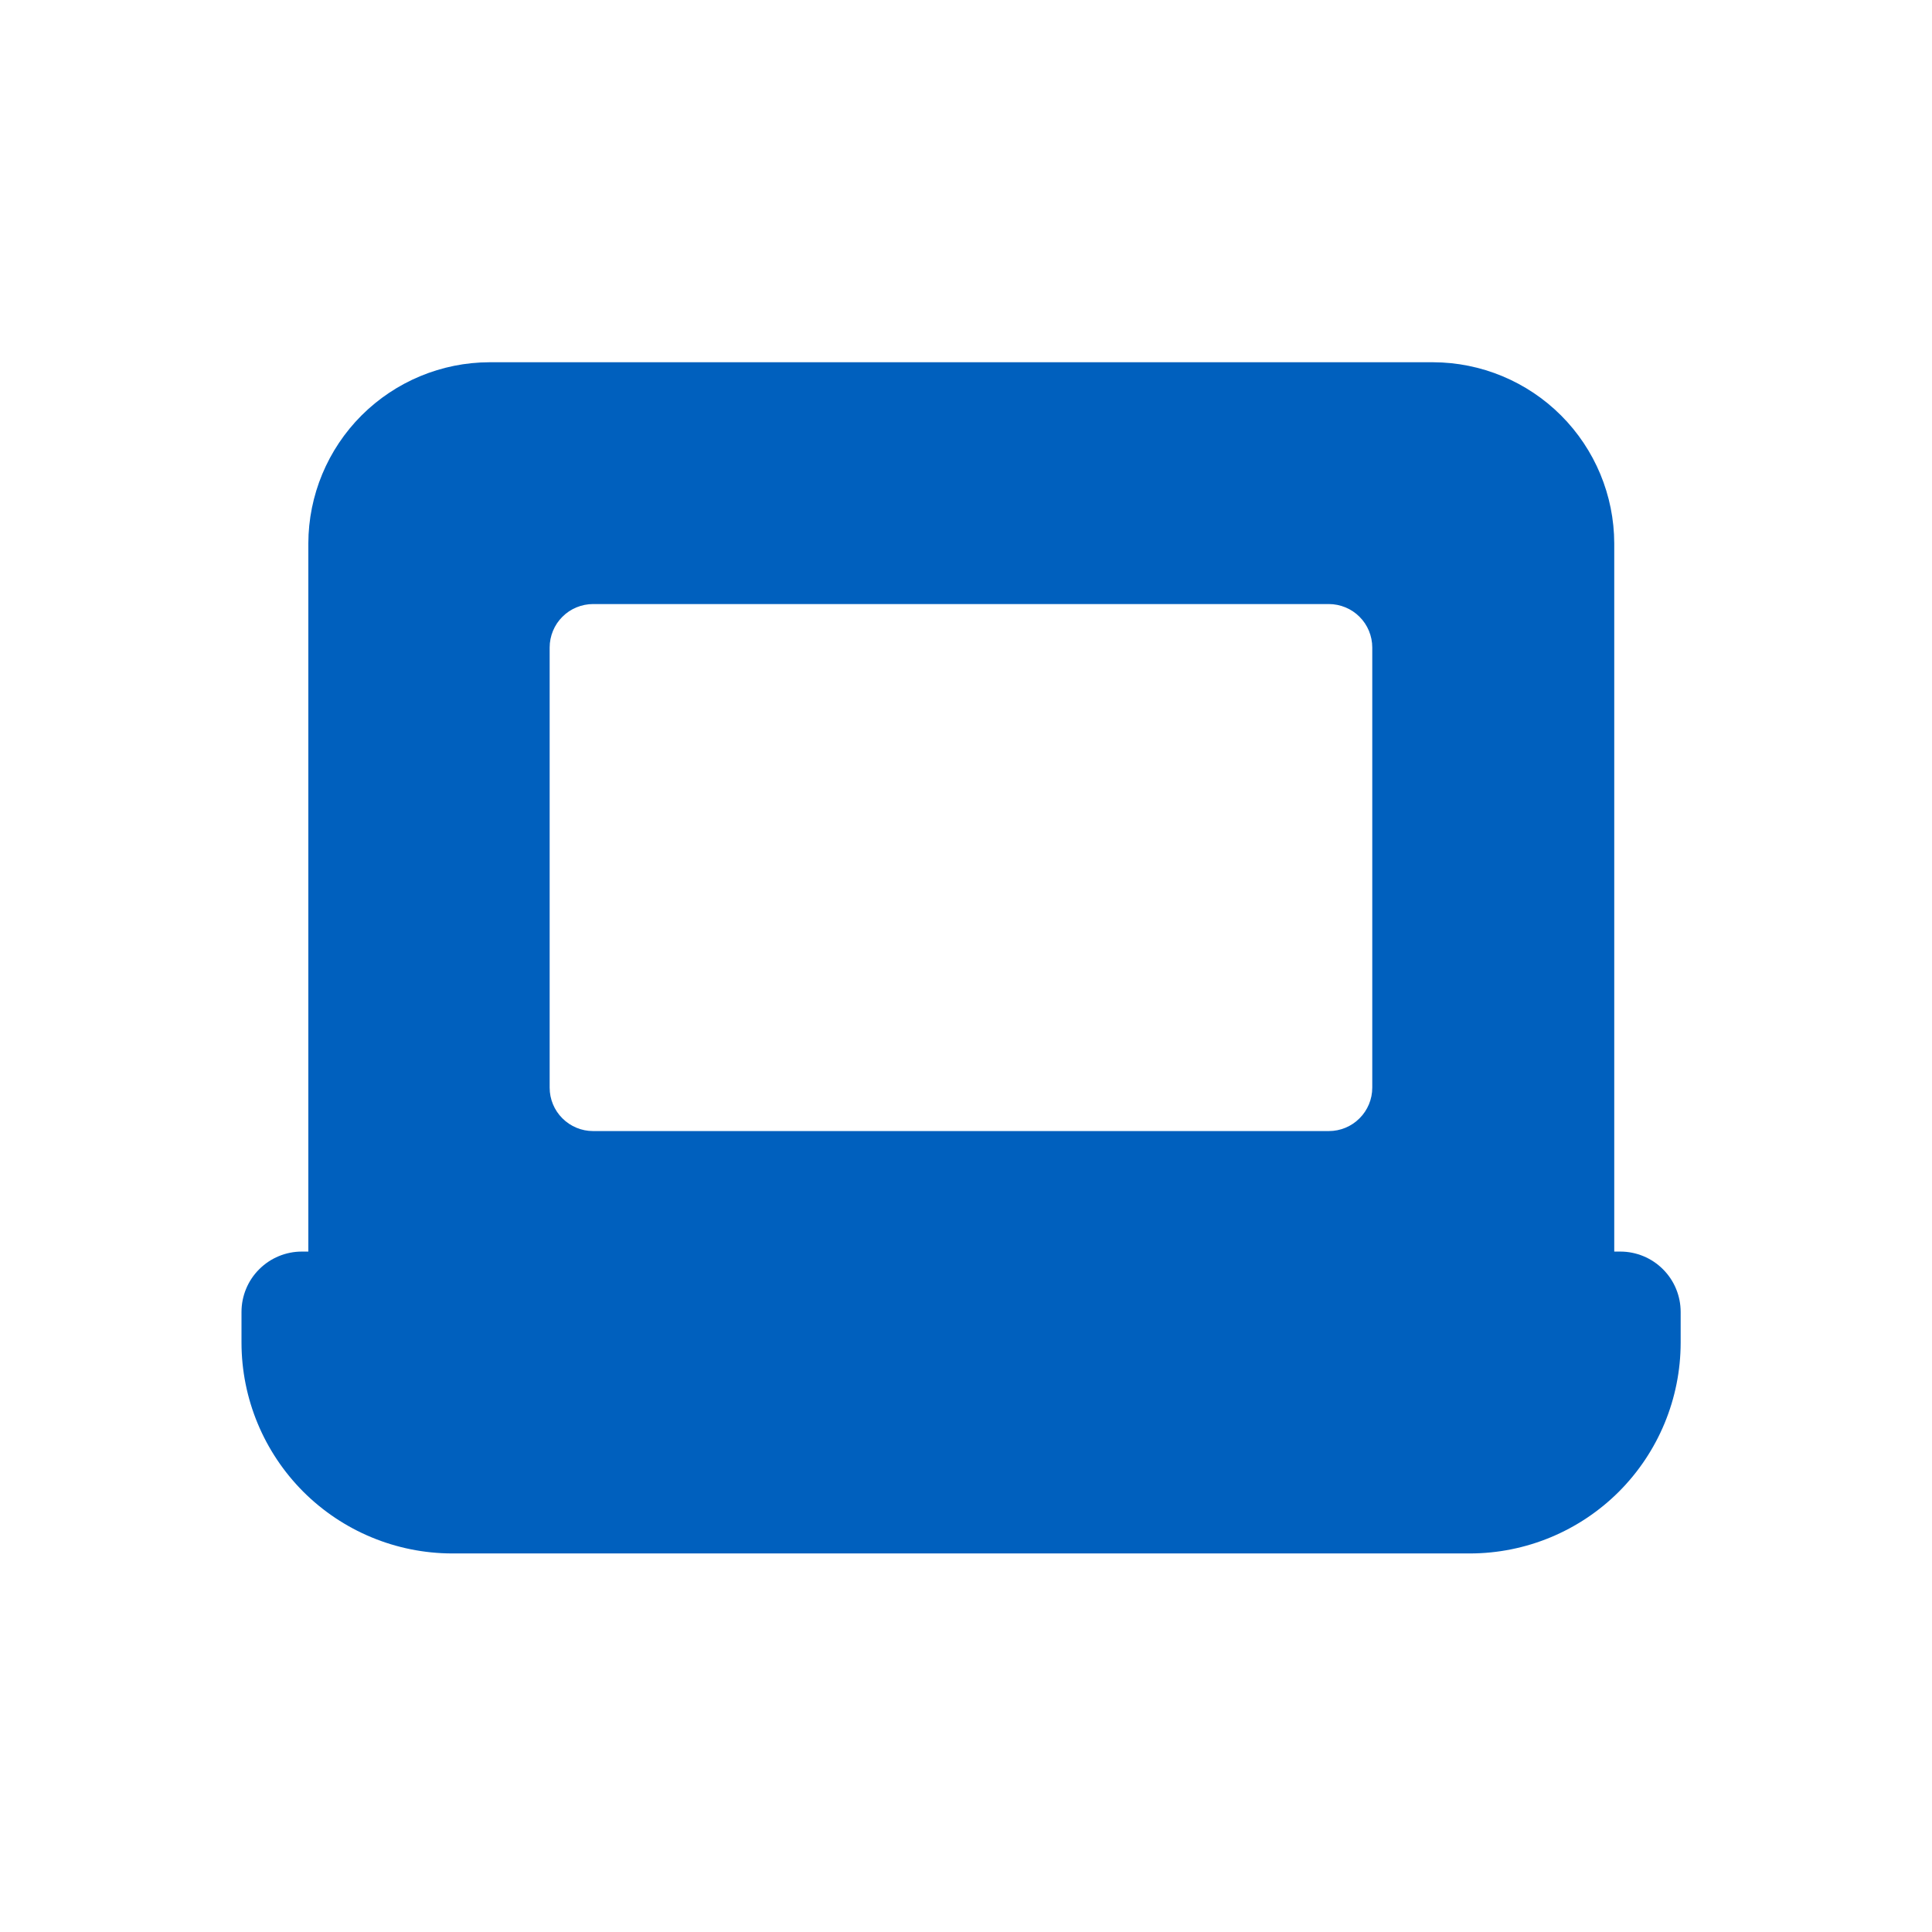 <svg width="32" height="32" viewBox="0 0 32 32" fill="none" xmlns="http://www.w3.org/2000/svg">
<path d="M7.487 25.73H24.347C25.272 25.729 26.159 25.361 26.814 24.707C27.468 24.052 27.836 23.165 27.837 22.24V21.73C27.837 21.465 27.732 21.21 27.544 21.023C27.357 20.835 27.102 20.73 26.837 20.73H26.737V9C26.735 8.205 26.418 7.443 25.856 6.881C25.294 6.319 24.532 6.002 23.737 6H8.107C7.312 6.002 6.551 6.319 5.988 6.881C5.426 7.443 5.109 8.205 5.107 9V20.73H5C4.735 20.73 4.481 20.835 4.293 21.023C4.105 21.21 4 21.465 4 21.73V22.24C4.001 23.165 4.369 24.051 5.022 24.706C5.676 25.36 6.562 25.728 7.487 25.73ZM9.104 10.724C9.104 10.63 9.123 10.536 9.159 10.449C9.195 10.362 9.248 10.282 9.315 10.216C9.381 10.149 9.461 10.096 9.548 10.06C9.635 10.024 9.729 10.005 9.823 10.005H22.01C22.104 10.005 22.198 10.024 22.285 10.06C22.372 10.096 22.452 10.149 22.518 10.216C22.585 10.282 22.638 10.362 22.674 10.449C22.71 10.536 22.729 10.63 22.729 10.724V18.015C22.729 18.206 22.653 18.389 22.518 18.523C22.384 18.658 22.201 18.734 22.01 18.734H9.823C9.632 18.734 9.45 18.658 9.315 18.523C9.18 18.389 9.104 18.206 9.104 18.015V10.724Z" fill="#0060BE"/>
</svg>
